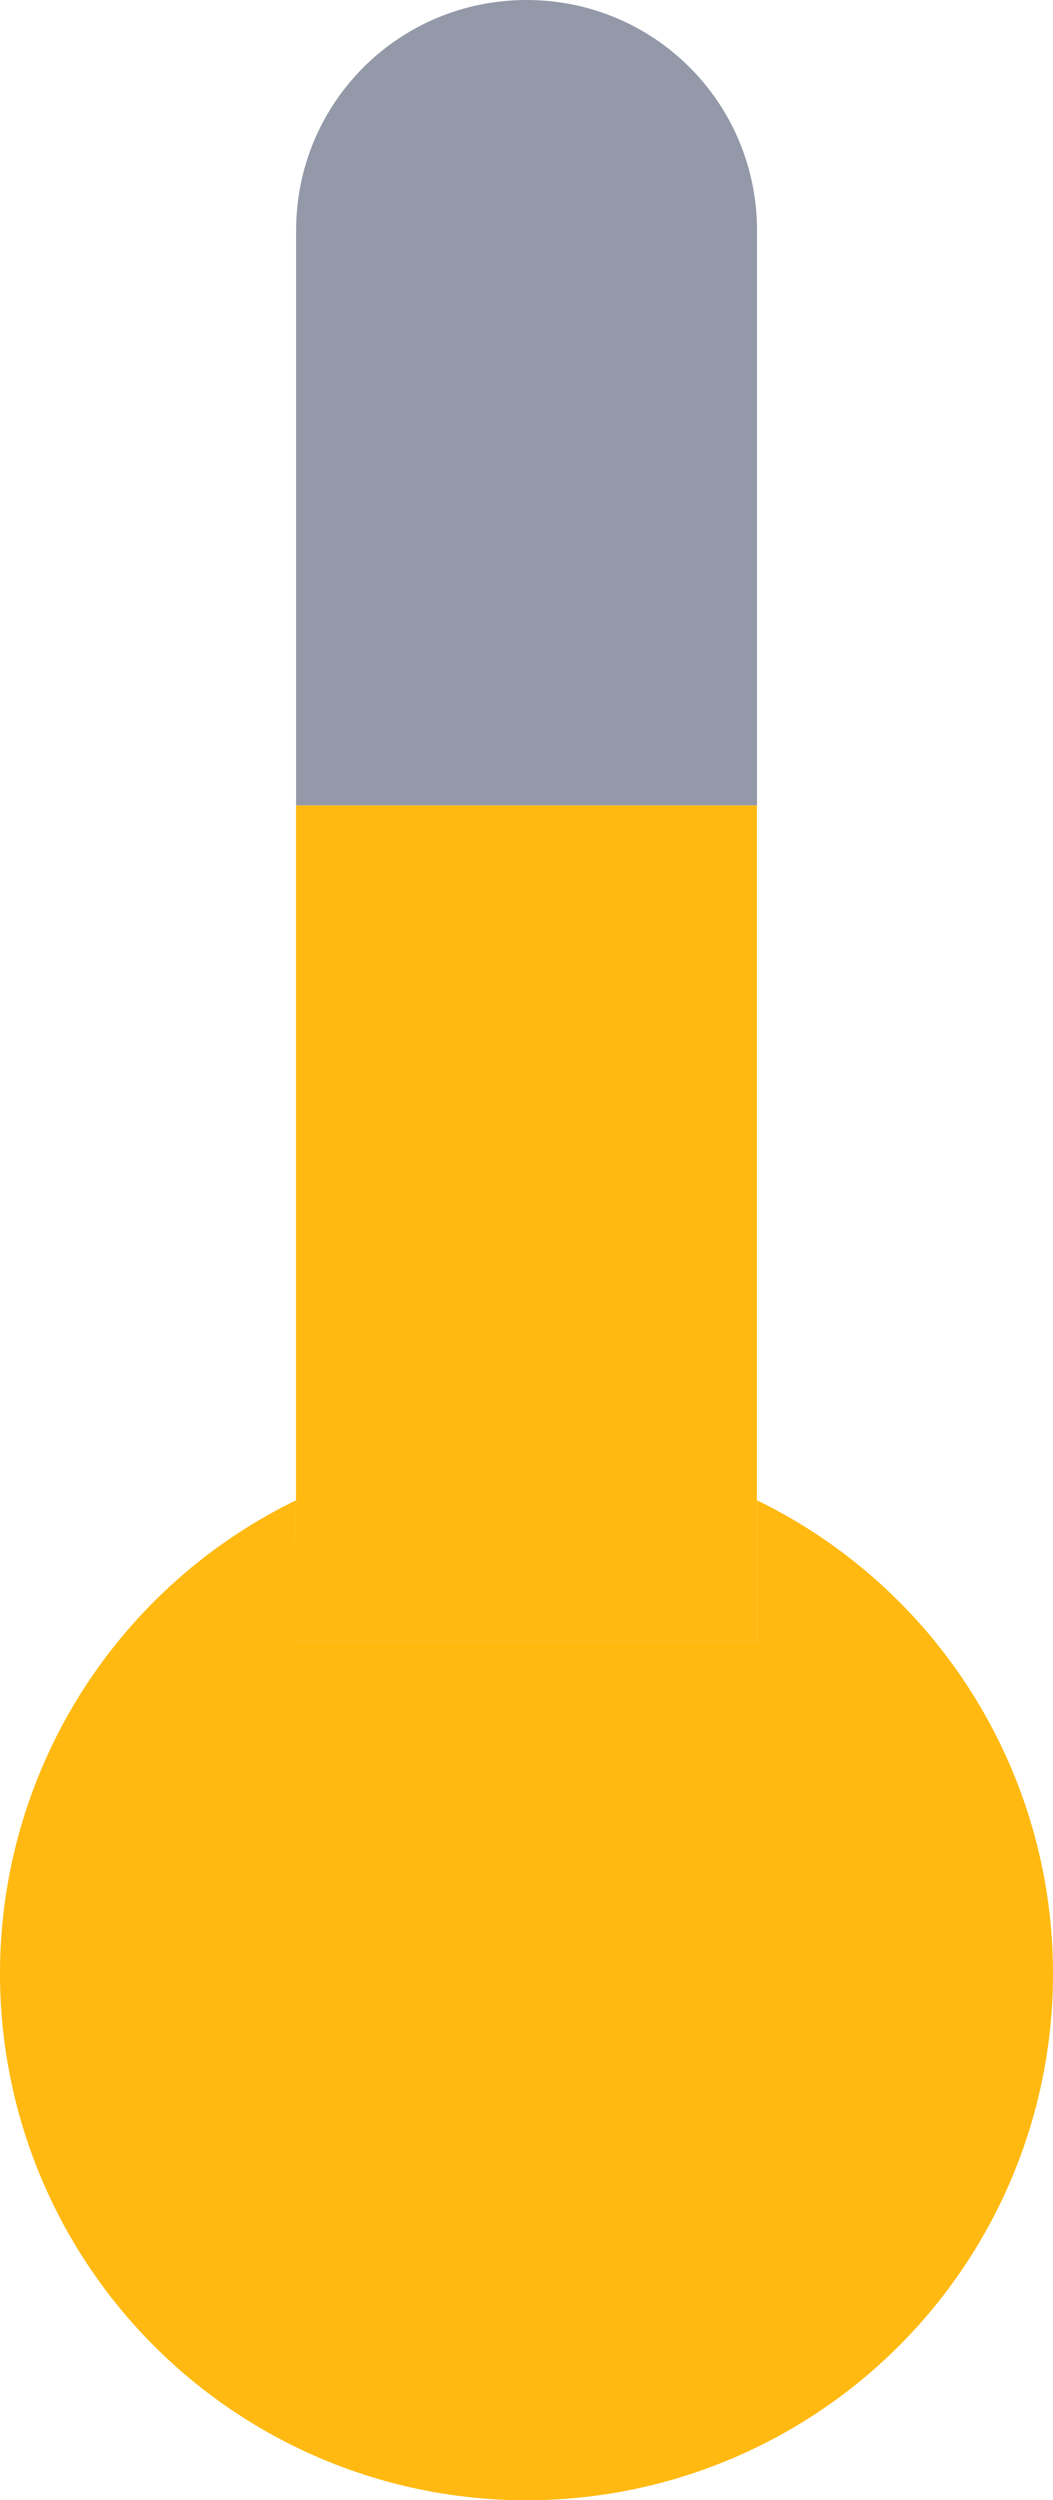 <?xml version="1.0" encoding="UTF-8" standalone="no"?>
<!-- Created with Inkscape (http://www.inkscape.org/) -->

<svg
   width="9.221mm"
   height="21.892mm"
   viewBox="0 0 9.221 21.892"
   version="1.1"
   id="svg1"
   xml:space="preserve"
   xmlns="http://www.w3.org/2000/svg"
   xmlns:svg="http://www.w3.org/2000/svg"><defs
     id="defs1" /><g
     id="layer1"
     transform="translate(-40.091,-304.791)"><g
       id="g17"><path
         d="m 42.683,317.928 a 4.61,4.61 0 0 0 -2.592,4.145 4.61,4.61 0 0 0 4.611,4.611 4.61,4.61 0 0 0 4.61,-4.611 4.61,4.61 0 0 0 -2.592,-4.145 v 1.234 h -4.036 z"
         style="fill:#ffb910;stroke-width:2.64;stroke-linecap:round"
         id="path17" /><path
         d="m 44.702,304.791 c -1.118,0 -2.018,0.9 -2.018,2.018 v 5.034 h 4.036 v -5.034 c 0,-1.118 -0.9,-2.018 -2.018,-2.018 z"
         style="fill:#9399a8;stroke-width:2.423;stroke-linecap:round"
         id="path16" /><path
         d="m 42.683,311.844 v 7.318 h 4.036 v -7.318 z"
         style="fill:#ffb910;stroke-width:2;stroke-linecap:round"
         id="path15" /></g></g></svg>

